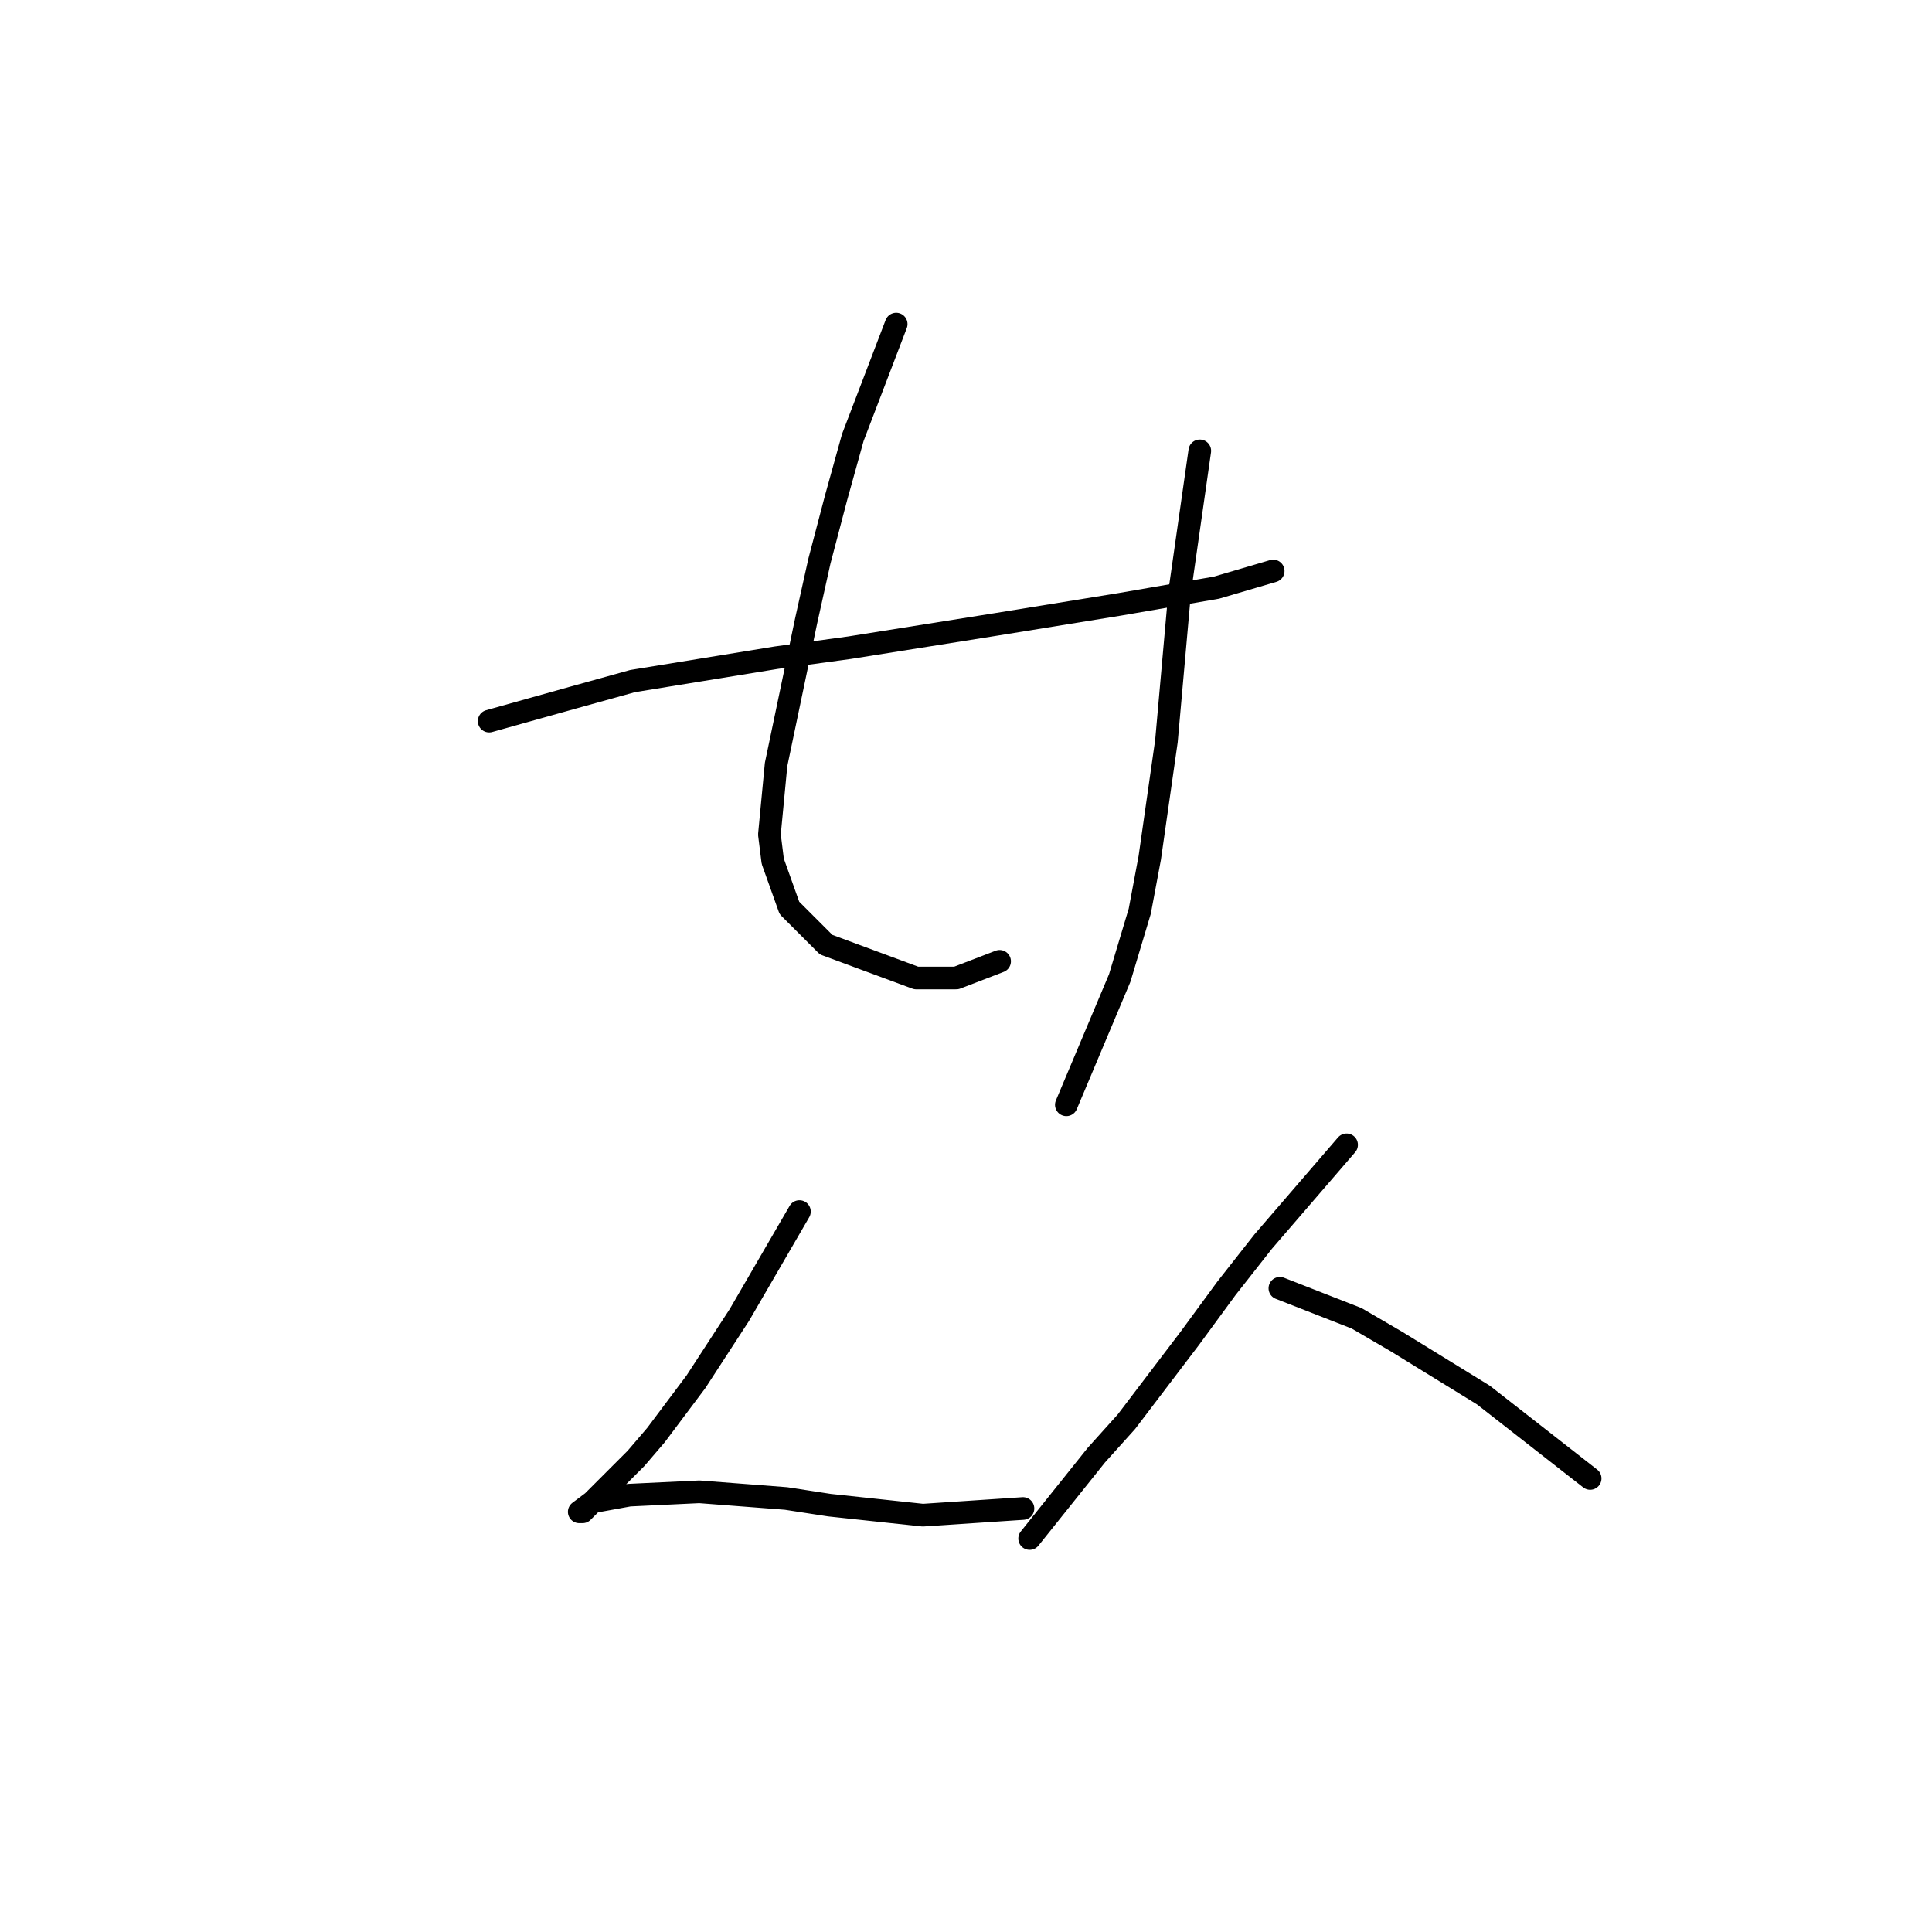 <?xml version="1.0" standalone="no"?>
    <svg width="256" height="256" xmlns="http://www.w3.org/2000/svg" version="1.1">
    <polyline stroke="black" stroke-width="3" stroke-linecap="round" fill="transparent" stroke-linejoin="round" points="64.815 95.551 75.867 92.456 83.825 90.246 102.835 87.151 112.56 85.825 132.012 82.73 148.369 80.078 161.19 77.867 168.705 75.657 168.705 75.657 " />
        <polyline stroke="black" stroke-width="3" stroke-linecap="round" fill="transparent" stroke-linejoin="round" points="118.75 42.942 113.003 57.973 110.792 65.931 108.582 74.331 106.813 82.288 102.835 101.298 101.95 110.582 102.392 114.118 104.603 120.308 109.466 125.17 121.402 129.591 126.707 129.591 132.454 127.381 132.454 127.381 " />
        <polyline stroke="black" stroke-width="3" stroke-linecap="round" fill="transparent" stroke-linejoin="round" points="158.979 59.742 157.211 72.12 156.327 78.309 154.559 98.203 152.348 113.676 151.022 120.75 148.369 129.591 141.296 146.391 141.296 146.391 " />
        <polyline stroke="black" stroke-width="3" stroke-linecap="round" fill="transparent" stroke-linejoin="round" points="105.929 160.537 97.972 174.242 92.224 183.084 86.919 190.157 84.267 193.252 82.056 195.462 78.962 198.557 77.194 200.325 76.751 200.325 78.52 198.999 83.383 198.115 92.667 197.673 104.161 198.557 109.908 199.441 122.286 200.767 135.549 199.883 135.549 199.883 " />
        <polyline stroke="black" stroke-width="3" stroke-linecap="round" fill="transparent" stroke-linejoin="round" points="178.431 151.696 167.379 164.516 162.516 170.705 157.653 177.337 149.254 188.389 145.275 192.81 136.433 203.862 136.433 203.862 " />
        <polyline stroke="black" stroke-width="3" stroke-linecap="round" fill="transparent" stroke-linejoin="round" points="169.59 170.705 179.758 174.684 185.063 177.779 190.81 181.315 196.557 184.852 210.704 195.904 210.704 195.904 " />
        </svg>